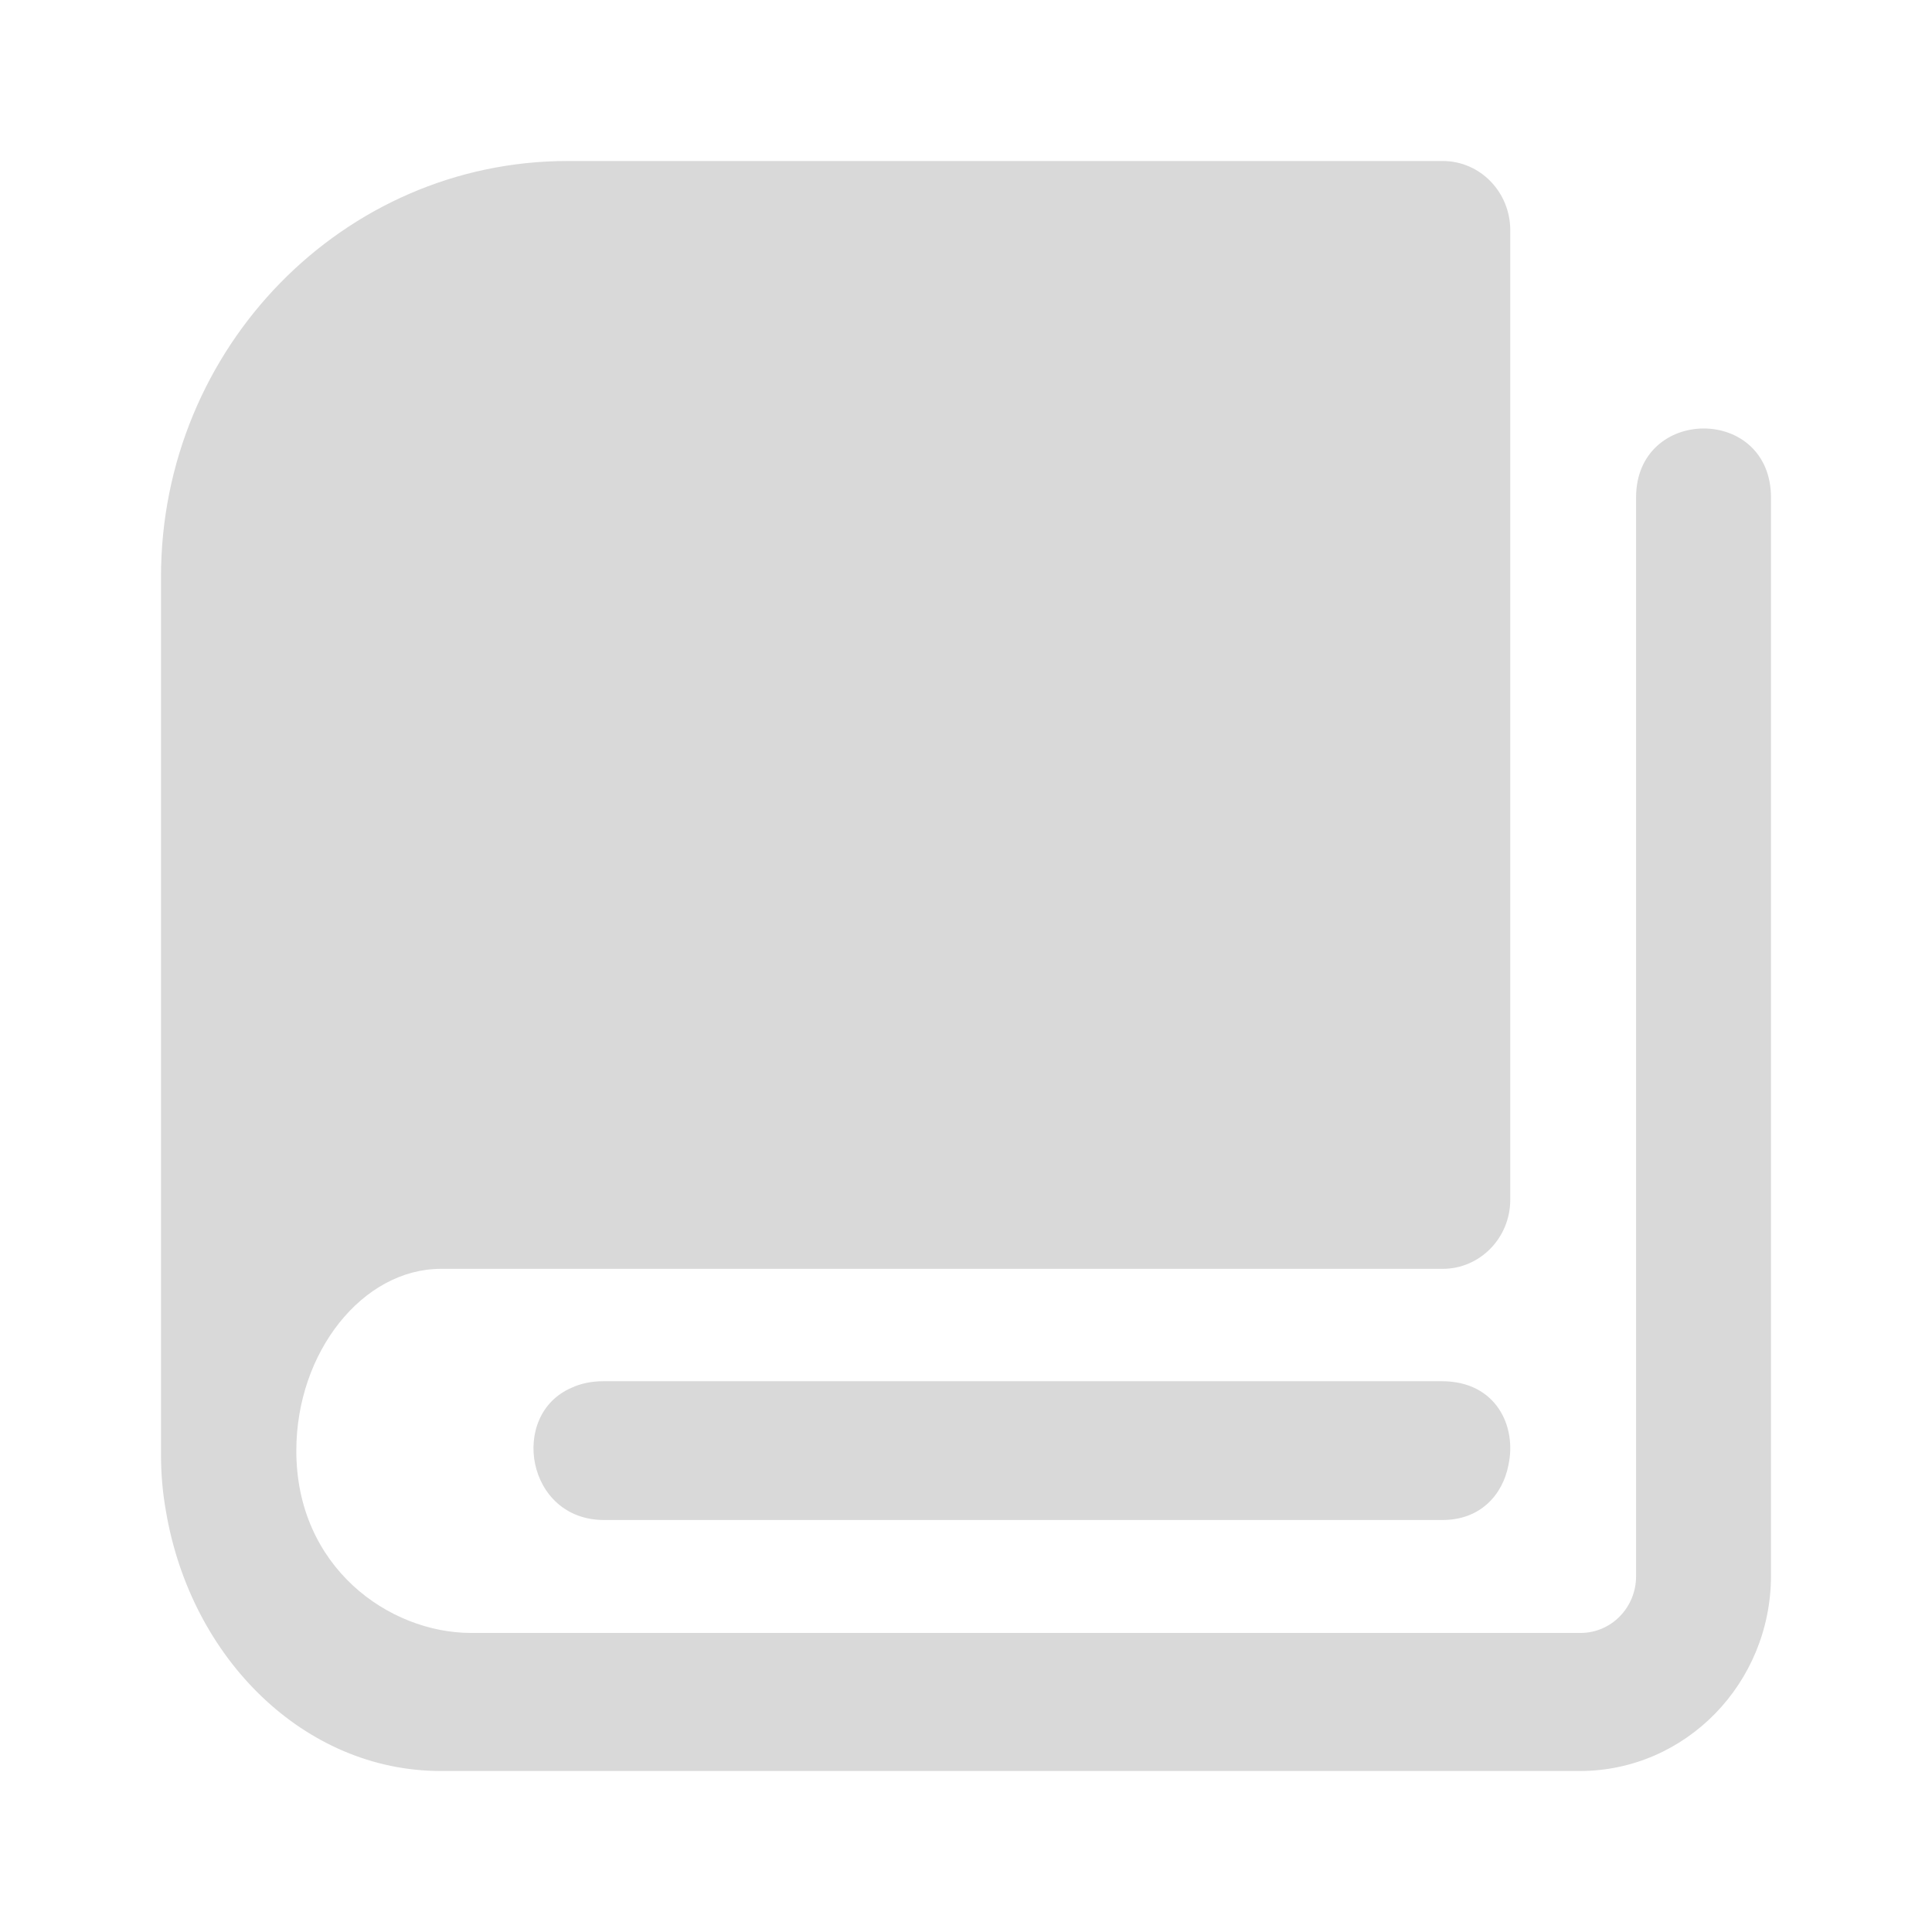 <?xml version="1.0" encoding="UTF-8"?>
<svg width="24px" height="24px" viewBox="0 0 24 24" version="1.1" xmlns="http://www.w3.org/2000/svg" xmlns:xlink="http://www.w3.org/1999/xlink">
    <title>学习</title>
    <g id="我的任务（学员）" stroke="none" stroke-width="1" fill="none" fill-rule="evenodd">
        <g id="学习">
            <rect id="矩形" x="0" y="0" width="24" height="24"></rect>
            <path d="M17.922,2 C18.388,2 18.761,2.387 18.761,2.86 L18.761,2.86 L18.761,14.904 C18.761,15.377 18.385,15.762 17.922,15.762 L17.922,15.762 L5.478,15.762 C4.505,15.762 3.681,16.797 3.681,18.022 C3.681,19.468 4.831,20.283 5.849,20.285 L5.849,20.285 L19.634,20.285 C20.016,20.285 20.324,19.97 20.324,19.58 L20.324,19.58 L20.324,6.18 C20.323,5.044 22,5.029 22,6.183 L22,6.183 L22,19.576 C21.997,20.914 20.938,21.997 19.63,22 L19.63,22 L5.475,22 C3.783,22 2.37,20.606 2.061,18.77 C2.019,18.538 2,18.302 2,18.065 L2,18.065 L2,7.166 C2,4.318 4.266,2 7.052,2 L7.052,2 Z M17.912,17.158 C18.587,17.158 18.844,17.72 18.738,18.201 C18.668,18.564 18.394,18.882 17.92,18.882 L17.92,18.882 L7.503,18.882 C6.537,18.882 6.322,17.574 7.099,17.24 C7.21,17.188 7.342,17.158 7.495,17.158 L7.495,17.158 Z" id="形状结合" fill="#D9D9D9" fill-rule="nonzero"></path>
        </g>
    </g>
</svg>
